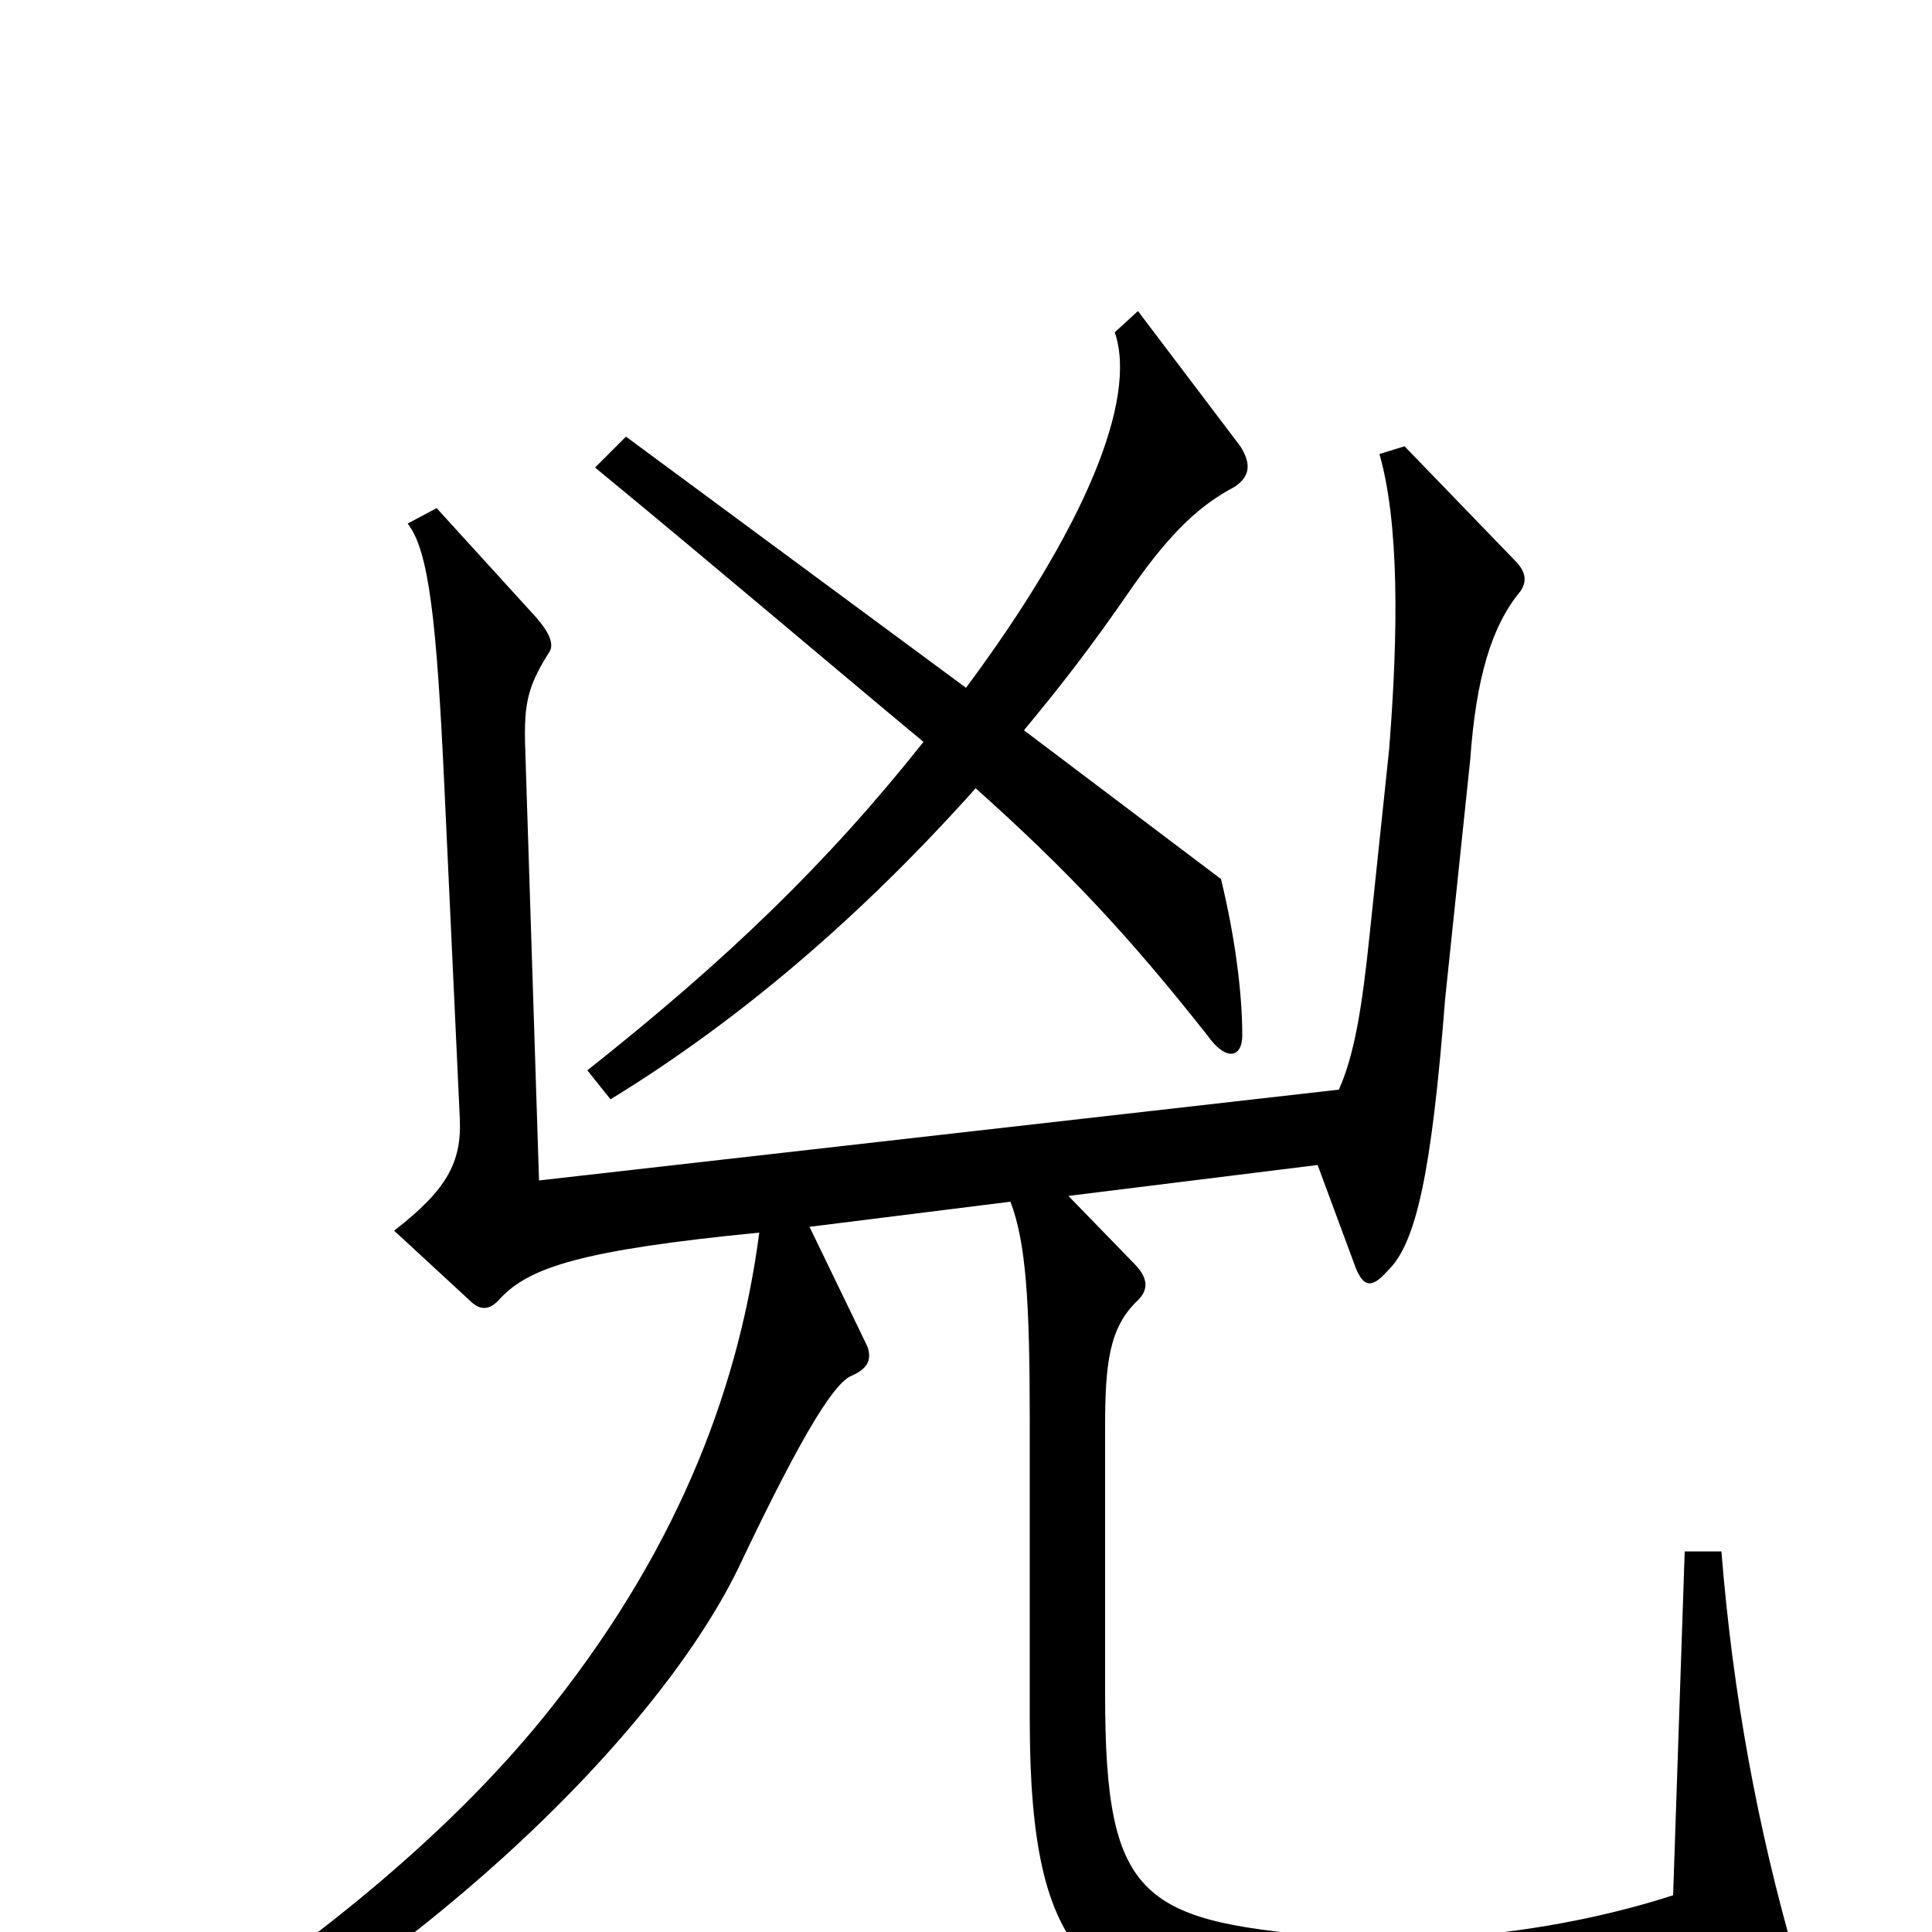 <svg xmlns="http://www.w3.org/2000/svg" viewBox="0 -1000 1000 1000">
	<path fill="#000000" d="M643 -464C643 -487 639 -516 632 -545L530 -622C549 -645 564 -664 586 -696C607 -726 622 -739 639 -748C648 -754 647 -761 642 -769L589 -839L577 -828C589 -793 561 -726 500 -644L324 -774L308 -758C370 -707 431 -655 478 -616C428 -553 376 -503 304 -446L316 -431C383 -472 446 -526 505 -592C552 -550 584 -516 625 -464C635 -450 643 -453 643 -464ZM929 13C910 -53 897 -122 891 -197H872L866 -19C804 1 738 6 696 3C591 -5 572 -15 572 -123V-261C572 -294 574 -313 589 -327C594 -332 595 -338 587 -346L553 -381L682 -397L702 -343C706 -334 710 -333 718 -342C733 -356 741 -393 748 -483L761 -607C764 -649 772 -676 787 -694C791 -700 789 -705 784 -710L727 -769L714 -765C724 -730 724 -675 719 -612L709 -517C705 -478 701 -454 693 -436L279 -389L272 -608C271 -634 272 -643 284 -662C287 -666 285 -672 277 -681L226 -737L211 -729C222 -715 226 -679 230 -593L238 -421C239 -398 231 -384 204 -363L243 -327C248 -322 253 -321 259 -328C274 -344 301 -353 393 -362C383 -286 354 -203 286 -117C238 -56 163 9 59 72L71 91C207 25 337 -96 382 -188C418 -264 433 -285 441 -288C450 -292 451 -297 449 -303L419 -365L523 -378C531 -357 533 -327 533 -264V-110C533 17 565 40 666 43C779 46 837 43 920 25C928 24 930 19 929 13Z"/>
</svg>